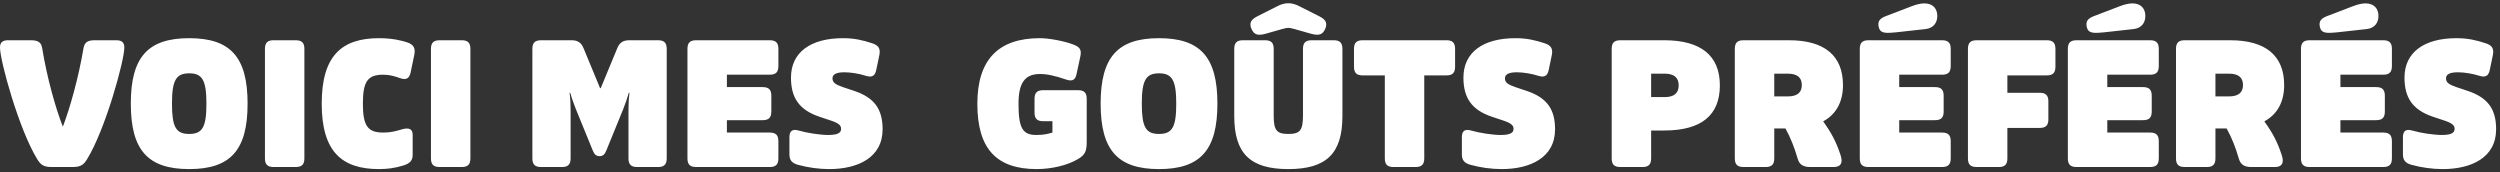 <?xml version="1.0" encoding="UTF-8"?>
<svg xmlns="http://www.w3.org/2000/svg" width="479" height="33" viewBox="0 0 479 33" fill="none">
  <rect x="0" y="0" width="479" height="33" fill="#333333" stroke="none"/>
  <path d="M9.864 32C8.214 32 7.719 31.439 7.125 30.482C3.627 24.806 -0.003 11.639 -0.003 9.098C-0.003 8.141 0.492 7.712 1.515 7.712H5.937C7.323 7.712 7.917 8.141 8.082 9.23C9.006 14.906 10.656 20.747 12.042 24.278C13.395 20.747 15.045 14.906 16.002 9.23C16.2 8.141 16.728 7.712 18.147 7.712H22.305C23.328 7.712 23.823 8.141 23.823 9.098C23.823 11.639 20.193 24.806 16.695 30.482C16.101 31.439 15.606 32 13.956 32H9.864ZM36.251 32.396C28.331 32.396 25.064 28.766 25.064 19.856C25.064 10.946 28.331 7.316 36.251 7.316C44.171 7.316 47.438 10.946 47.438 19.856C47.438 28.766 44.171 32.396 36.251 32.396ZM36.251 25.664C38.792 25.664 39.551 24.344 39.551 19.856C39.551 15.368 38.759 14.048 36.251 14.048C33.743 14.048 32.951 15.368 32.951 19.856C32.951 24.344 33.71 25.664 36.251 25.664ZM52.413 32C51.258 32 50.763 31.505 50.763 30.35V9.362C50.763 8.207 51.258 7.712 52.413 7.712H56.67C57.825 7.712 58.32 8.207 58.32 9.362V30.35C58.32 31.505 57.825 32 56.67 32H52.413ZM72.63 32.396C65.535 32.396 61.641 29.096 61.641 19.856C61.641 10.616 65.535 7.316 72.63 7.316C75.336 7.316 77.217 7.844 77.976 8.108C79.197 8.471 79.626 9.197 79.395 10.418L78.669 13.916C78.438 15.005 77.844 15.368 76.755 15.005C75.633 14.609 74.676 14.312 73.422 14.312C70.452 14.312 69.528 15.599 69.528 19.856C69.528 24.113 70.452 25.4 73.422 25.4C74.709 25.4 75.6 25.202 77.052 24.773C78.306 24.41 79.065 24.674 79.065 25.829V29.657C79.065 30.779 78.537 31.34 77.184 31.736C75.666 32.198 74.247 32.396 72.63 32.396ZM84.221 32C83.066 32 82.571 31.505 82.571 30.35V9.362C82.571 8.207 83.066 7.712 84.221 7.712H88.478C89.633 7.712 90.128 8.207 90.128 9.362V30.35C90.128 31.505 89.633 32 88.478 32H84.221ZM103.653 32C102.498 32 102.003 31.505 102.003 30.35V9.362C102.003 8.207 102.498 7.712 103.653 7.712H109.527C110.682 7.712 111.375 8.174 111.804 9.23L114.972 16.886H115.104L118.272 9.23C118.701 8.174 119.394 7.712 120.549 7.712H126.093C127.248 7.712 127.743 8.207 127.743 9.362V30.35C127.743 31.505 127.248 32 126.093 32H122.067C120.912 32 120.417 31.505 120.417 30.35V21.374C120.417 20.219 120.45 18.866 120.615 17.81L120.483 17.777C120.252 18.602 119.757 20.054 119.394 20.945L116.16 28.865C115.863 29.624 115.467 29.921 114.873 29.921C114.279 29.921 113.883 29.624 113.586 28.865L110.352 20.945C109.989 20.054 109.461 18.569 109.263 17.777L109.131 17.81C109.296 18.866 109.329 20.219 109.329 21.374V30.35C109.329 31.505 108.834 32 107.679 32H103.653ZM133.366 32C132.211 32 131.716 31.505 131.716 30.35V9.362C131.716 8.207 132.211 7.712 133.366 7.712H147.49C148.645 7.712 149.14 8.207 149.14 9.362V12.662C149.14 13.817 148.645 14.312 147.49 14.312H139.273V16.688H146.137C147.292 16.688 147.787 17.183 147.787 18.338V21.374C147.787 22.529 147.292 23.024 146.137 23.024H139.273V25.4H147.49C148.645 25.4 149.14 25.895 149.14 27.05V30.35C149.14 31.505 148.645 32 147.49 32H133.366ZM158.877 32.396C156.864 32.396 154.785 32.099 152.871 31.571C151.716 31.241 151.254 30.68 151.254 29.558V26.324C151.254 25.169 151.716 24.608 153.135 25.037C154.587 25.466 157.161 25.862 158.679 25.862C160.626 25.862 161.154 25.4 161.154 24.674C161.154 23.981 160.593 23.552 159.075 23.057L156.996 22.364C153.069 21.044 151.551 18.668 151.551 14.873C151.551 10.022 155.313 7.316 161.517 7.316C163.728 7.316 165.345 7.712 167.061 8.273C168.315 8.669 168.744 9.296 168.48 10.583L167.886 13.421C167.655 14.543 167.061 14.873 165.972 14.543C164.619 14.114 163.035 13.85 161.781 13.85C160.296 13.85 159.504 14.213 159.504 15.005C159.504 15.797 160.032 16.193 161.583 16.721L163.662 17.414C167.622 18.734 169.107 21.011 169.107 24.773C169.107 30.218 164.322 32.396 158.877 32.396ZM198.645 32.396C190.857 32.396 187.26 28.436 187.26 19.889C187.26 11.474 191.253 7.316 199.239 7.316C201.021 7.316 203.925 7.877 205.575 8.504C206.928 8.999 207.258 9.527 206.994 10.814L206.268 14.18C206.037 15.302 205.476 15.632 204.354 15.269C202.044 14.477 200.592 14.18 199.239 14.18C196.368 14.18 195.147 15.896 195.147 19.856C195.147 24.509 195.906 25.862 198.546 25.862C200.064 25.862 200.856 25.631 201.648 25.4V23.222H199.866C198.711 23.222 198.216 22.727 198.216 21.572V18.932C198.216 17.777 198.711 17.282 199.866 17.282H206.565C207.72 17.282 208.215 17.777 208.215 18.932V27.083C208.215 28.997 207.918 29.657 206.532 30.482C204.552 31.67 201.483 32.396 198.645 32.396ZM222.069 32.396C214.149 32.396 210.882 28.766 210.882 19.856C210.882 10.946 214.149 7.316 222.069 7.316C229.989 7.316 233.256 10.946 233.256 19.856C233.256 28.766 229.989 32.396 222.069 32.396ZM222.069 25.664C224.61 25.664 225.369 24.344 225.369 19.856C225.369 15.368 224.577 14.048 222.069 14.048C219.561 14.048 218.769 15.368 218.769 19.856C218.769 24.344 219.528 25.664 222.069 25.664ZM246.845 32.396C239.519 32.396 236.483 29.393 236.483 22.232V9.362C236.483 8.207 236.978 7.712 238.133 7.712H242.39C243.545 7.712 244.04 8.207 244.04 9.362V22.133C244.04 24.971 244.601 25.664 246.845 25.664C249.089 25.664 249.65 24.971 249.65 22.133V9.362C249.65 8.207 250.145 7.712 251.3 7.712H255.557C256.712 7.712 257.207 8.207 257.207 9.362V22.232C257.207 29.393 254.171 32.396 246.845 32.396ZM241.334 6.656C240.641 6.656 240.212 6.359 239.915 5.798L239.849 5.666C239.651 5.303 239.585 4.973 239.585 4.676C239.585 4.082 239.981 3.587 240.839 3.158L244.766 1.178C245.393 0.848 246.119 0.617 246.845 0.617C247.571 0.617 248.297 0.848 248.924 1.178L252.851 3.158C253.709 3.587 254.105 4.082 254.105 4.676C254.105 4.973 254.039 5.303 253.841 5.666L253.775 5.798C253.478 6.359 253.049 6.656 252.356 6.656C252.026 6.656 251.63 6.59 251.168 6.458L248.033 5.567C247.307 5.369 247.109 5.336 246.845 5.336C246.581 5.336 246.383 5.369 245.657 5.567L242.522 6.458C242.06 6.59 241.664 6.656 241.334 6.656ZM266.981 32C265.826 32 265.331 31.505 265.331 30.35V14.444H261.074C259.919 14.444 259.424 13.949 259.424 12.794V9.362C259.424 8.207 259.919 7.712 261.074 7.712H277.145C278.3 7.712 278.795 8.207 278.795 9.362V12.794C278.795 13.949 278.3 14.444 277.145 14.444H272.888V30.35C272.888 31.505 272.393 32 271.238 32H266.981ZM287.719 32.396C285.706 32.396 283.627 32.099 281.713 31.571C280.558 31.241 280.096 30.68 280.096 29.558V26.324C280.096 25.169 280.558 24.608 281.977 25.037C283.429 25.466 286.003 25.862 287.521 25.862C289.468 25.862 289.996 25.4 289.996 24.674C289.996 23.981 289.435 23.552 287.917 23.057L285.838 22.364C281.911 21.044 280.393 18.668 280.393 14.873C280.393 10.022 284.155 7.316 290.359 7.316C292.57 7.316 294.187 7.712 295.903 8.273C297.157 8.669 297.586 9.296 297.322 10.583L296.728 13.421C296.497 14.543 295.903 14.873 294.814 14.543C293.461 14.114 291.877 13.85 290.623 13.85C289.138 13.85 288.346 14.213 288.346 15.005C288.346 15.797 288.874 16.193 290.425 16.721L292.504 17.414C296.464 18.734 297.949 21.011 297.949 24.773C297.949 30.218 293.164 32.396 287.719 32.396ZM310.451 32C309.296 32 308.801 31.505 308.801 30.35V9.362C308.801 8.207 309.296 7.712 310.451 7.712H318.866C325.895 7.712 329.525 10.649 329.525 16.358C329.525 22.1 325.961 25.004 318.866 25.004H316.358V30.35C316.358 31.505 315.863 32 314.708 32H310.451ZM316.358 18.602H318.965C320.747 18.602 321.638 17.843 321.638 16.358C321.638 14.873 320.747 14.114 318.965 14.114H316.358V18.602ZM346.812 32C345.492 32 344.766 31.538 344.436 30.416C343.776 28.139 343.083 26.423 342.093 24.608H339.948V30.35C339.948 31.505 339.453 32 338.298 32H334.041C332.886 32 332.391 31.505 332.391 30.35V9.362C332.391 8.207 332.886 7.712 334.041 7.712H342.786C349.551 7.712 353.115 10.649 353.115 16.292C353.115 19.559 351.795 21.902 349.32 23.255C350.97 25.565 351.828 27.215 352.653 29.723C353.148 31.208 352.719 32 351.333 32H346.812ZM339.948 18.47H342.555C344.337 18.47 345.228 17.744 345.228 16.292C345.228 14.84 344.337 14.114 342.555 14.114H339.948V18.47ZM357.985 32C356.83 32 356.335 31.505 356.335 30.35V9.362C356.335 8.207 356.83 7.712 357.985 7.712H372.109C373.264 7.712 373.759 8.207 373.759 9.362V12.662C373.759 13.817 373.264 14.312 372.109 14.312H363.892V16.688H370.756C371.911 16.688 372.406 17.183 372.406 18.338V21.374C372.406 22.529 371.911 23.024 370.756 23.024H363.892V25.4H372.109C373.264 25.4 373.759 25.895 373.759 27.05V30.35C373.759 31.505 373.264 32 372.109 32H357.985ZM361.714 6.293C360.724 6.293 360.229 6.029 360.031 5.402L359.998 5.303C359.932 5.072 359.899 4.841 359.899 4.643C359.899 3.95 360.295 3.488 361.318 3.092L366.235 1.211C367.258 0.815 368.05 0.65 368.71 0.65C370.426 0.65 371.185 1.739 371.185 3.059C371.185 4.379 370.426 5.402 368.941 5.567L363.265 6.194C362.605 6.26 362.077 6.293 361.714 6.293ZM378.707 32C377.552 32 377.057 31.505 377.057 30.35V9.362C377.057 8.207 377.552 7.712 378.707 7.712H392.171C393.326 7.712 393.821 8.207 393.821 9.362V12.794C393.821 13.949 393.326 14.444 392.171 14.444H384.614V17.777H390.818C391.973 17.777 392.468 18.272 392.468 19.427V22.859C392.468 24.014 391.973 24.509 390.818 24.509H384.614V30.35C384.614 31.505 384.119 32 382.964 32H378.707ZM397.85 32C396.695 32 396.2 31.505 396.2 30.35V9.362C396.2 8.207 396.695 7.712 397.85 7.712H411.974C413.129 7.712 413.624 8.207 413.624 9.362V12.662C413.624 13.817 413.129 14.312 411.974 14.312H403.757V16.688H410.621C411.776 16.688 412.271 17.183 412.271 18.338V21.374C412.271 22.529 411.776 23.024 410.621 23.024H403.757V25.4H411.974C413.129 25.4 413.624 25.895 413.624 27.05V30.35C413.624 31.505 413.129 32 411.974 32H397.85ZM401.579 6.293C400.589 6.293 400.094 6.029 399.896 5.402L399.863 5.303C399.797 5.072 399.764 4.841 399.764 4.643C399.764 3.95 400.16 3.488 401.183 3.092L406.1 1.211C407.123 0.815 407.915 0.65 408.575 0.65C410.291 0.65 411.05 1.739 411.05 3.059C411.05 4.379 410.291 5.402 408.806 5.567L403.13 6.194C402.47 6.26 401.942 6.293 401.579 6.293ZM431.342 32C430.022 32 429.296 31.538 428.966 30.416C428.306 28.139 427.613 26.423 426.623 24.608H424.478V30.35C424.478 31.505 423.983 32 422.828 32H418.571C417.416 32 416.921 31.505 416.921 30.35V9.362C416.921 8.207 417.416 7.712 418.571 7.712H427.316C434.081 7.712 437.645 10.649 437.645 16.292C437.645 19.559 436.325 21.902 433.85 23.255C435.5 25.565 436.358 27.215 437.183 29.723C437.678 31.208 437.249 32 435.863 32H431.342ZM424.478 18.47H427.085C428.867 18.47 429.758 17.744 429.758 16.292C429.758 14.84 428.867 14.114 427.085 14.114H424.478V18.47ZM442.516 32C441.361 32 440.866 31.505 440.866 30.35V9.362C440.866 8.207 441.361 7.712 442.516 7.712H456.64C457.795 7.712 458.29 8.207 458.29 9.362V12.662C458.29 13.817 457.795 14.312 456.64 14.312H448.423V16.688H455.287C456.442 16.688 456.937 17.183 456.937 18.338V21.374C456.937 22.529 456.442 23.024 455.287 23.024H448.423V25.4H456.64C457.795 25.4 458.29 25.895 458.29 27.05V30.35C458.29 31.505 457.795 32 456.64 32H442.516ZM446.245 6.293C445.255 6.293 444.76 6.029 444.562 5.402L444.529 5.303C444.463 5.072 444.43 4.841 444.43 4.643C444.43 3.95 444.826 3.488 445.849 3.092L450.766 1.211C451.789 0.815 452.581 0.65 453.241 0.65C454.957 0.65 455.716 1.739 455.716 3.059C455.716 4.379 454.957 5.402 453.472 5.567L447.796 6.194C447.136 6.26 446.608 6.293 446.245 6.293ZM468.026 32.396C466.013 32.396 463.934 32.099 462.02 31.571C460.865 31.241 460.403 30.68 460.403 29.558V26.324C460.403 25.169 460.865 24.608 462.284 25.037C463.736 25.466 466.31 25.862 467.828 25.862C469.775 25.862 470.303 25.4 470.303 24.674C470.303 23.981 469.742 23.552 468.224 23.057L466.145 22.364C462.218 21.044 460.7 18.668 460.7 14.873C460.7 10.022 464.462 7.316 470.666 7.316C472.877 7.316 474.494 7.712 476.21 8.273C477.464 8.669 477.893 9.296 477.629 10.583L477.035 13.421C476.804 14.543 476.21 14.873 475.121 14.543C473.768 14.114 472.184 13.85 470.93 13.85C469.445 13.85 468.653 14.213 468.653 15.005C468.653 15.797 469.181 16.193 470.732 16.721L472.811 17.414C476.771 18.734 478.256 21.011 478.256 24.773C478.256 30.218 473.471 32.396 468.026 32.396Z" fill="white"></path>
</svg>

